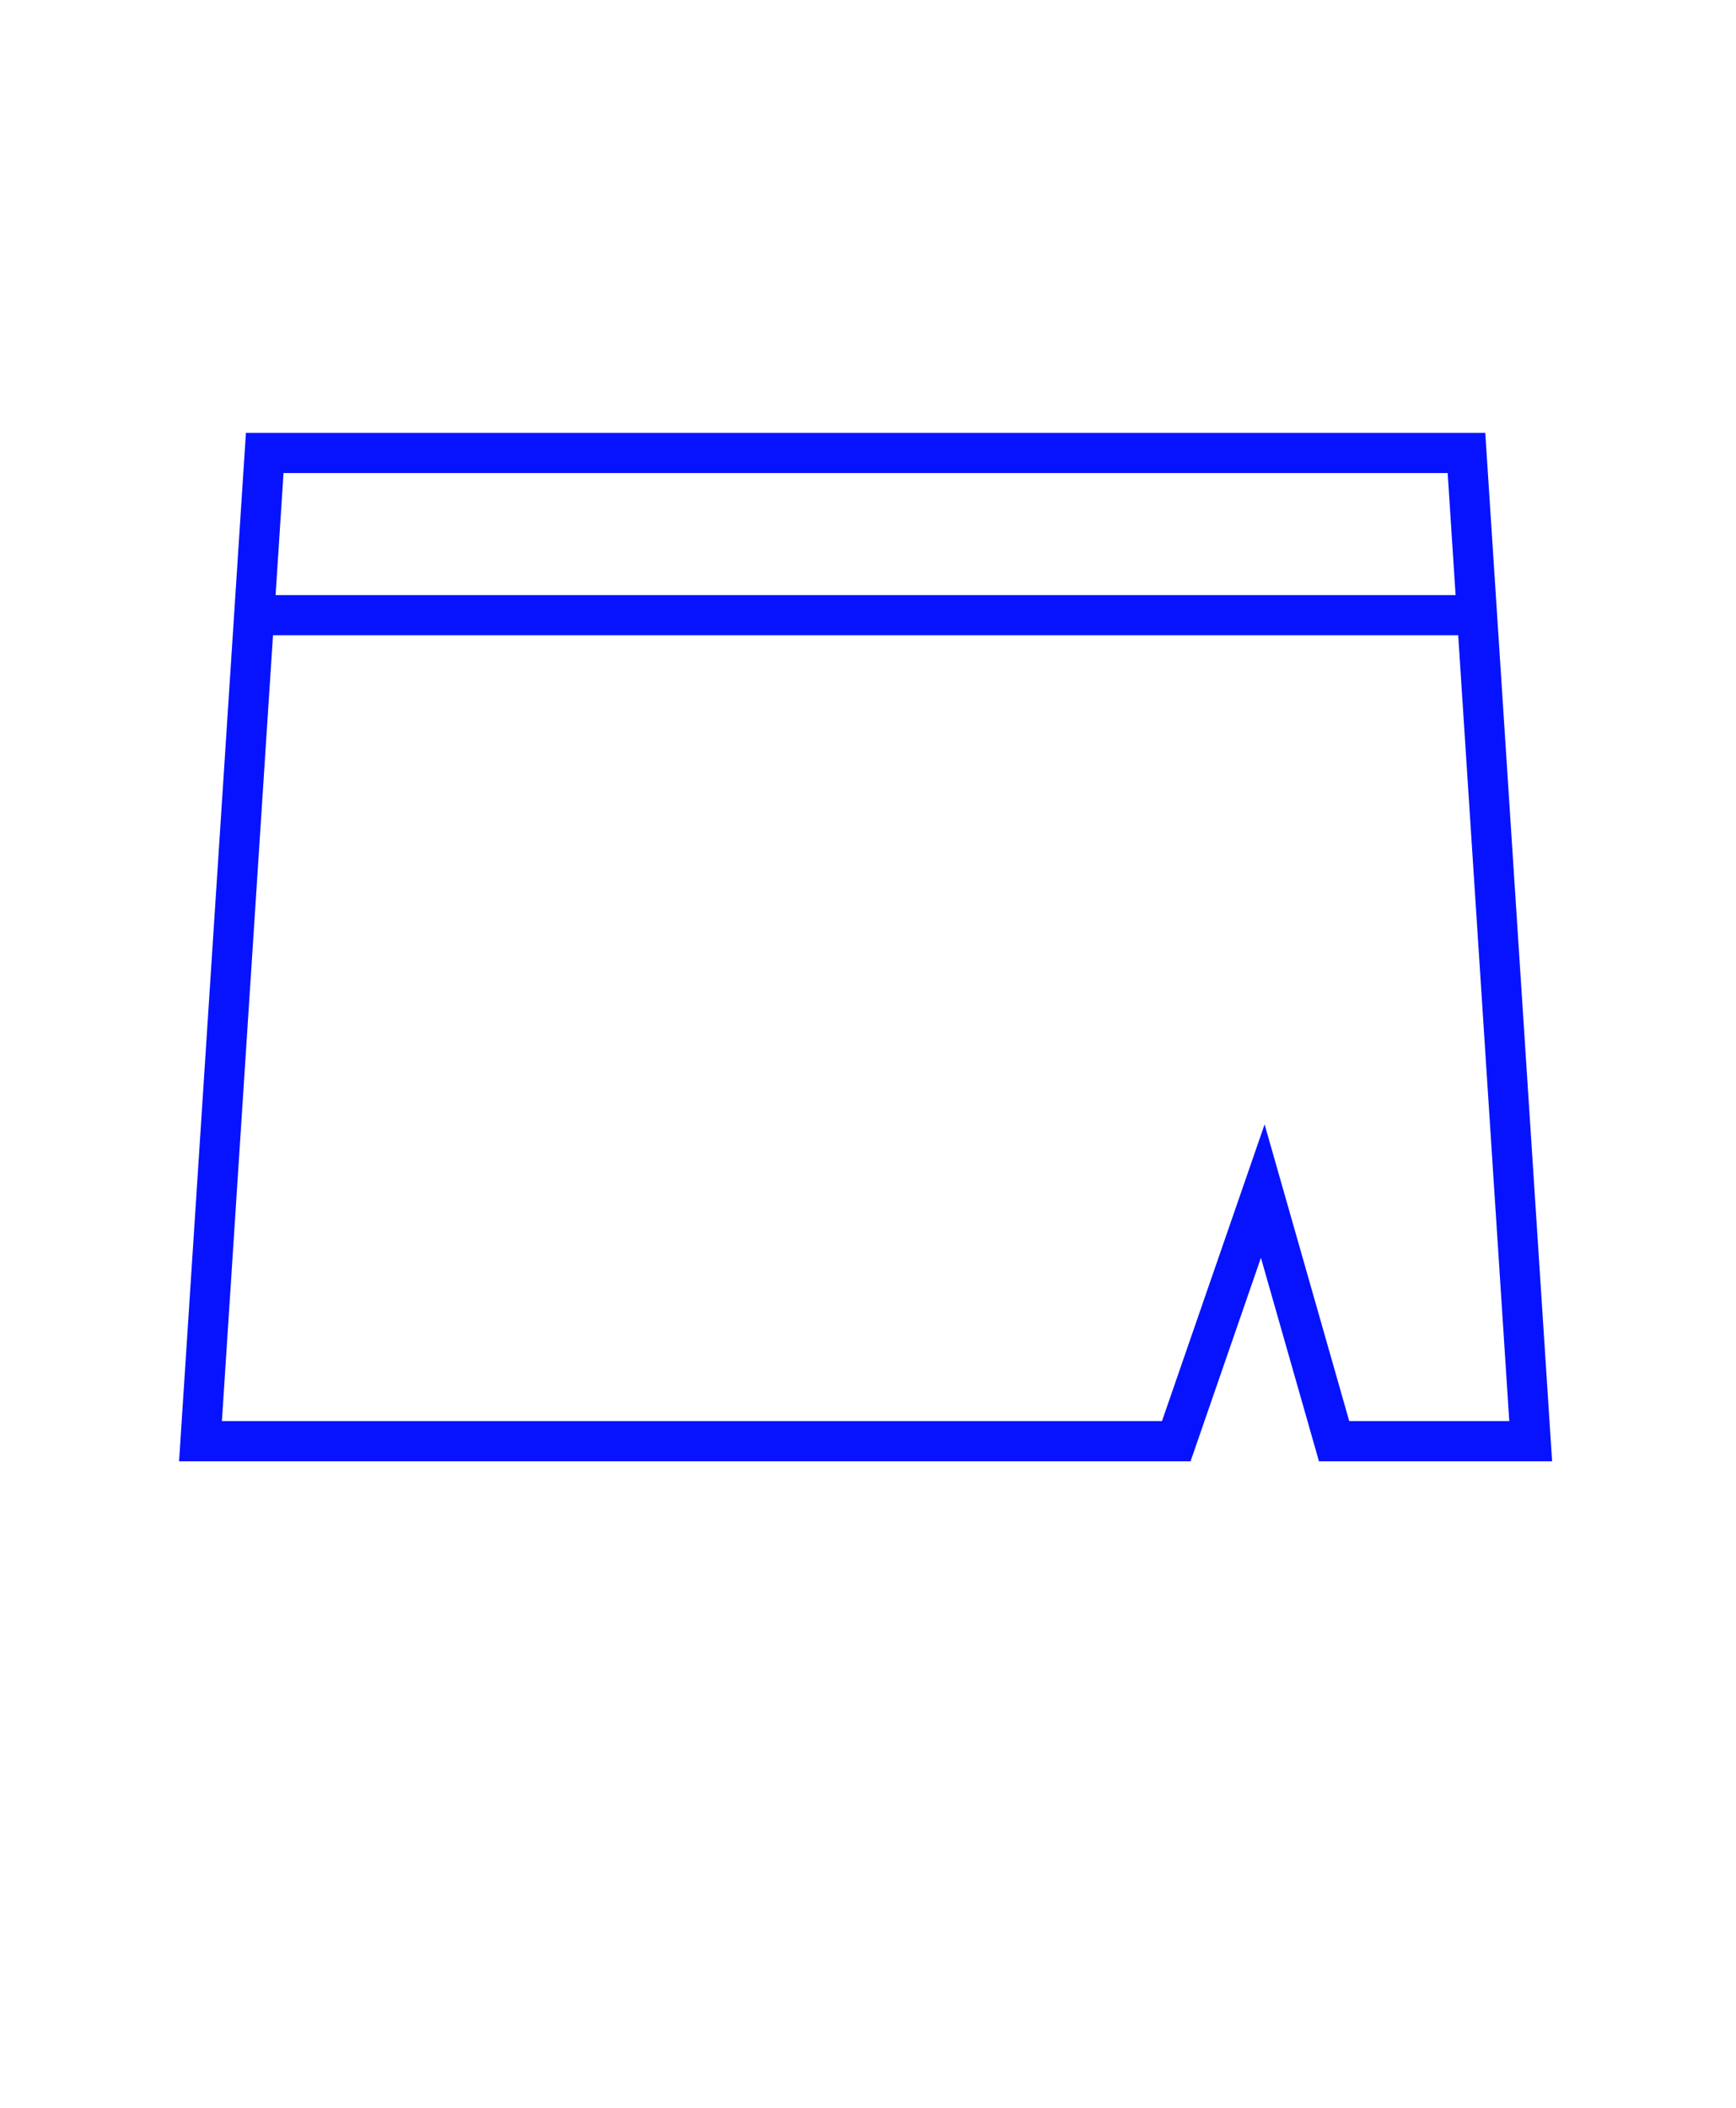 <svg viewBox="0 0 173 210" fill="none" xmlns="http://www.w3.org/2000/svg">
<g clip-path="url(#clip0_151_3642)">
<path d="M26.381 45.13L19.98 143.59H117.22L125.84 118.67L132.95 143.59H152.54L146.14 45.13H26.381Z" class="fill" stroke="#0713FF" stroke-width="4" stroke-miterlimit="10"/>
<path d="M25.69 61.29H147.73" stroke="#0713FF" stroke-width="4" stroke-miterlimit="10"/>
</g>
<defs>
<clipPath id="clip0_151_3642">
<rect width="100%" height="100%" fill="white"/>
</clipPath>
</defs>
</svg>
